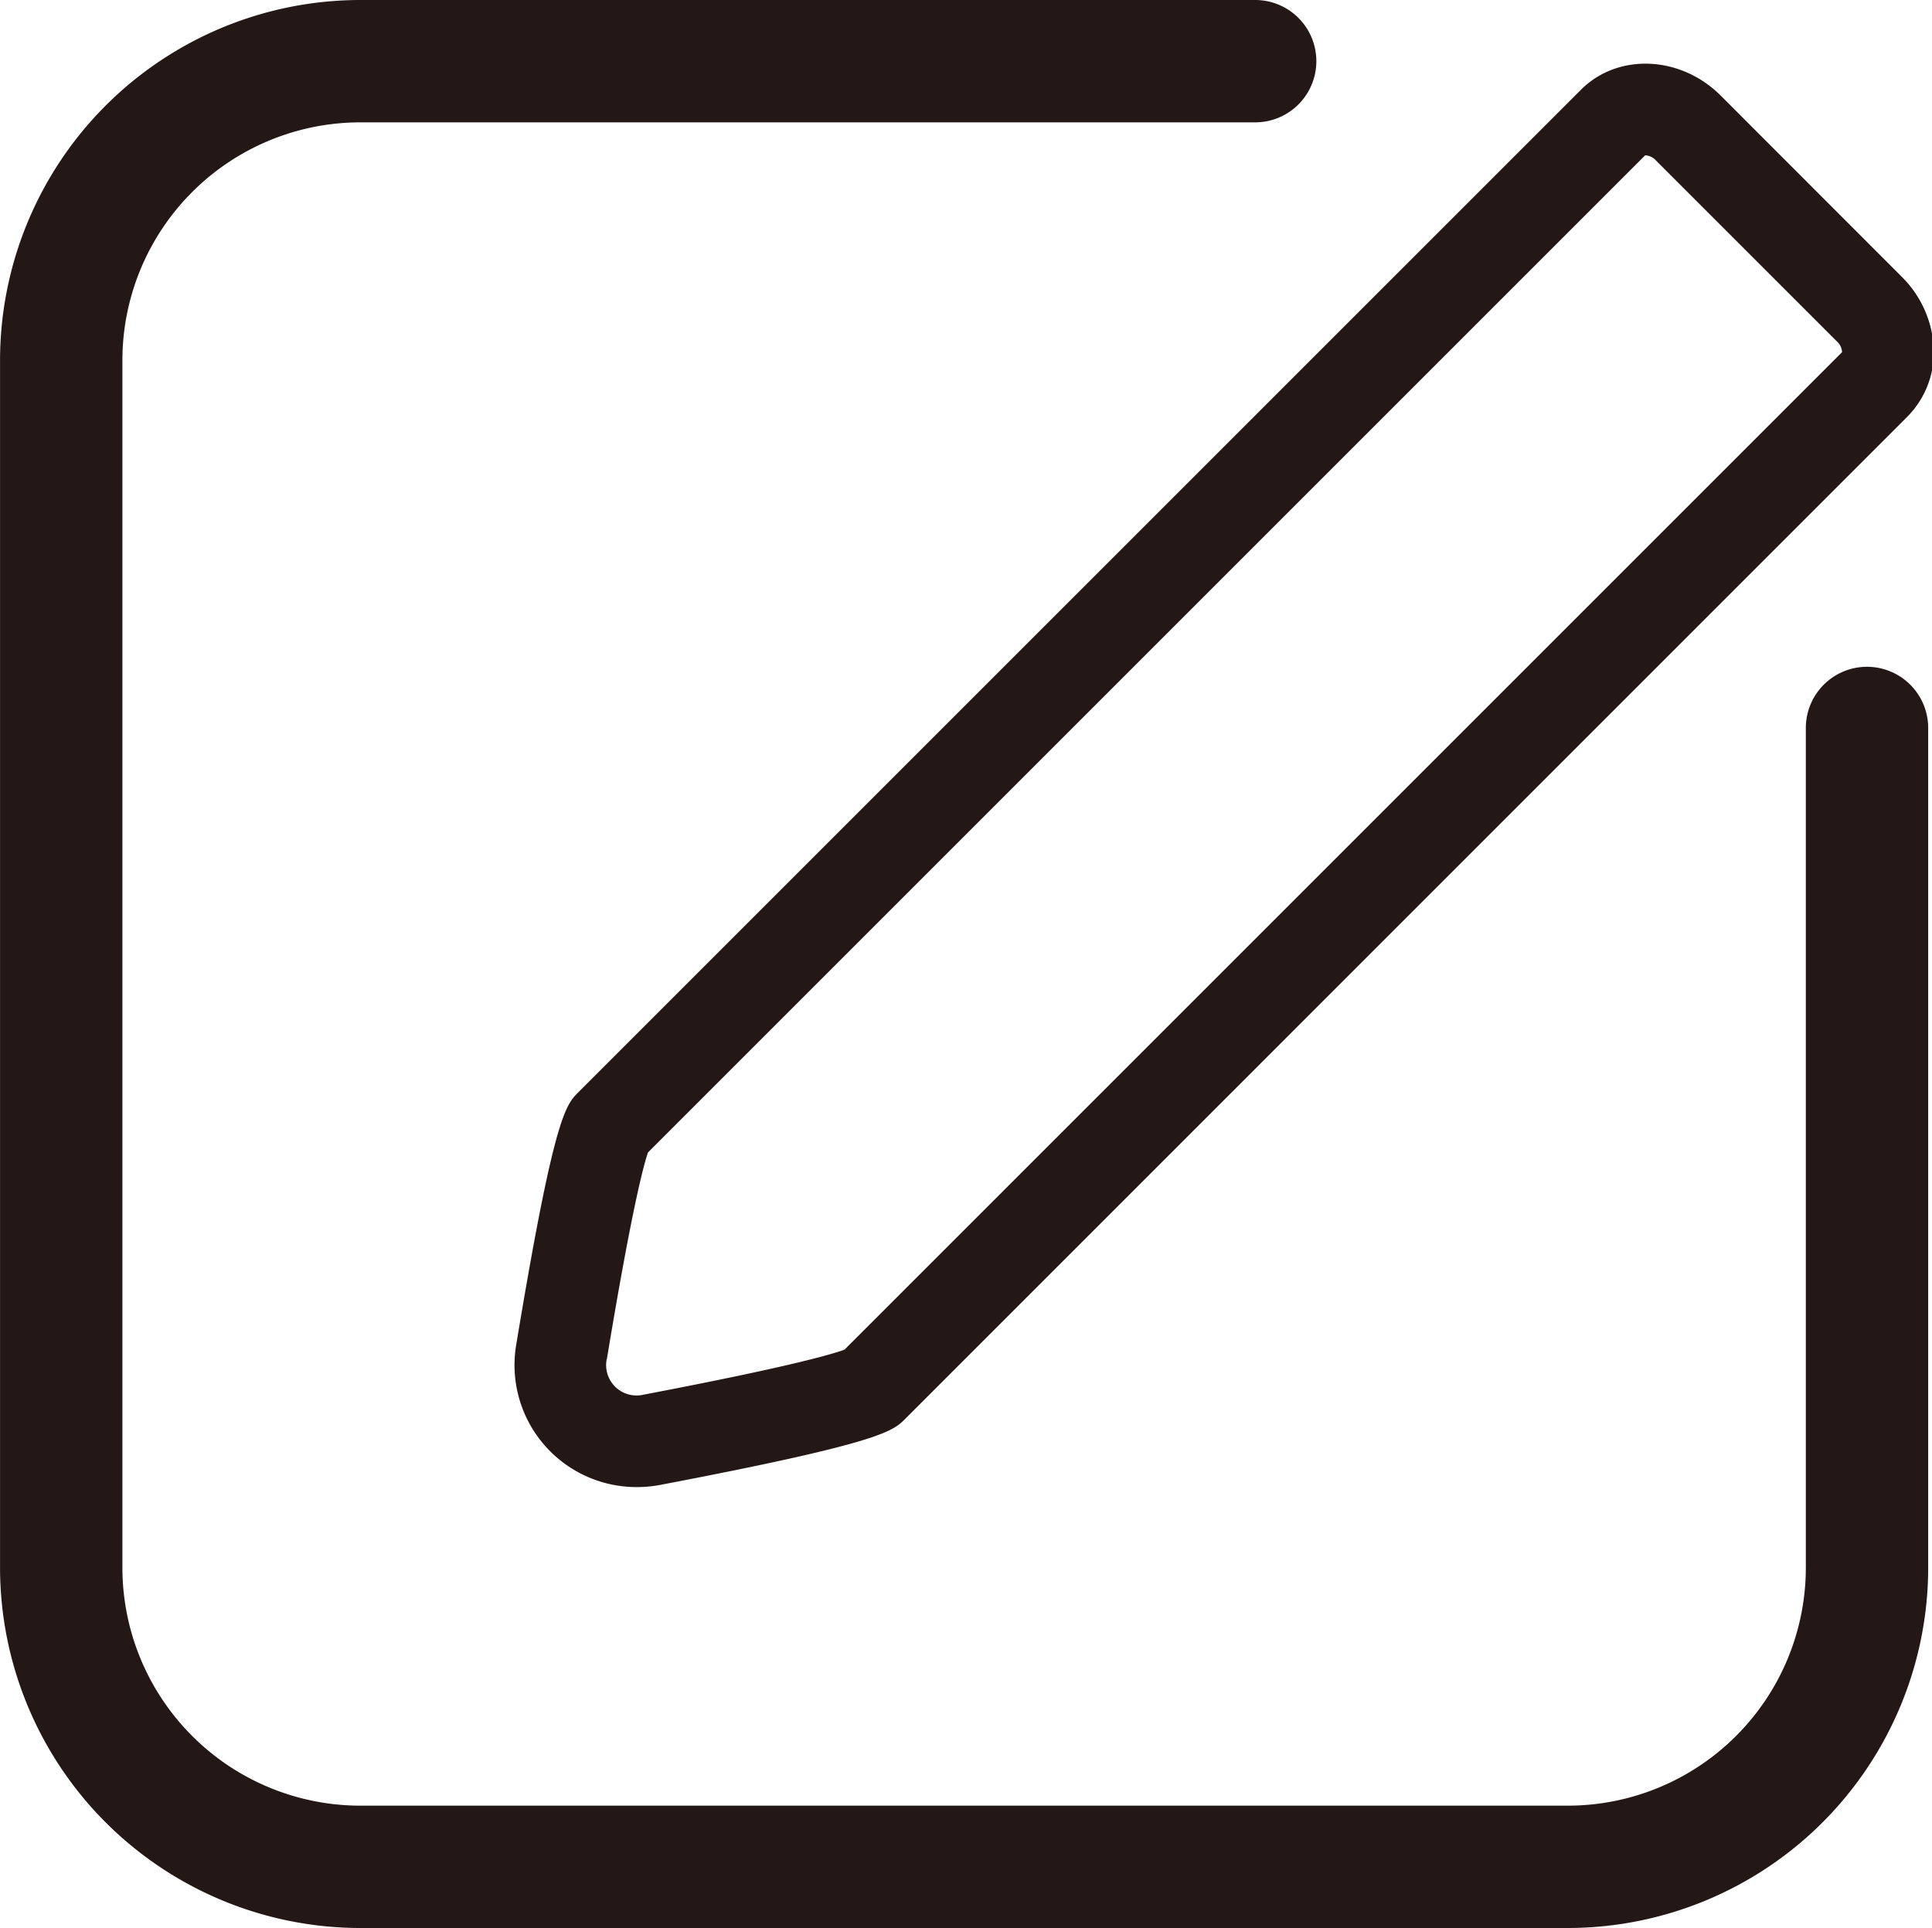 <svg class="svg-icon" style="width: 1.002em; height: 1em;vertical-align: middle;fill: currentColor;overflow: hidden;" viewBox="0 0 1026 1024" version="1.1" xmlns="http://www.w3.org/2000/svg"><path d="M 274.186 713.895 a 64.786 64.786 0 0 0 64.136 75.914 a 66.508 66.508 0 0 0 12.493 -1.186 C 467.862 766.302 474.035 760.178 480.517 753.777 l 532.599 -532.664 a 48.573 48.573 0 0 0 13.678 -38.371 a 57.362 57.362 0 0 0 -16.83 -35.739 l -96.139 -96.22 c -21.33 -21.314 -54.6 -22.743 -74.192 -3.152 L 307.034 580.23 c -6.612 6.612 -12.85 12.866 -32.848 133.666 Z m 48.086 7.96 c 13.321 -80.528 19.673 -103.547 21.834 -109.769 l 529.594 -529.594 a 8.123 8.123 0 0 1 5.686 2.713 l 96.155 96.155 a 8.123 8.123 0 0 1 2.713 5.686 L 448.481 716.82 c -5.897 2.209 -28.055 8.919 -106.796 23.929 a 16.148 16.148 0 0 1 -19.494 -18.893 Z" fill="#231815" /><path d="M 991.51 354.145 a 32.49 32.49 0 0 0 -32.49 32.49 v 446.061 a 126.453 126.453 0 0 1 -126.323 126.323 H 191.287 A 126.453 126.453 0 0 1 64.981 832.697 V 191.287 A 126.453 126.453 0 0 1 191.287 64.981 h 475.286 a 32.49 32.49 0 0 0 0 -64.981 H 191.287 A 191.498 191.498 0 0 0 0 191.287 v 641.409 a 191.515 191.515 0 0 0 191.287 191.303 h 641.409 a 191.531 191.531 0 0 0 191.303 -191.303 V 386.636 a 32.49 32.49 0 0 0 -32.49 -32.49 Z" fill="#231815" /></svg>